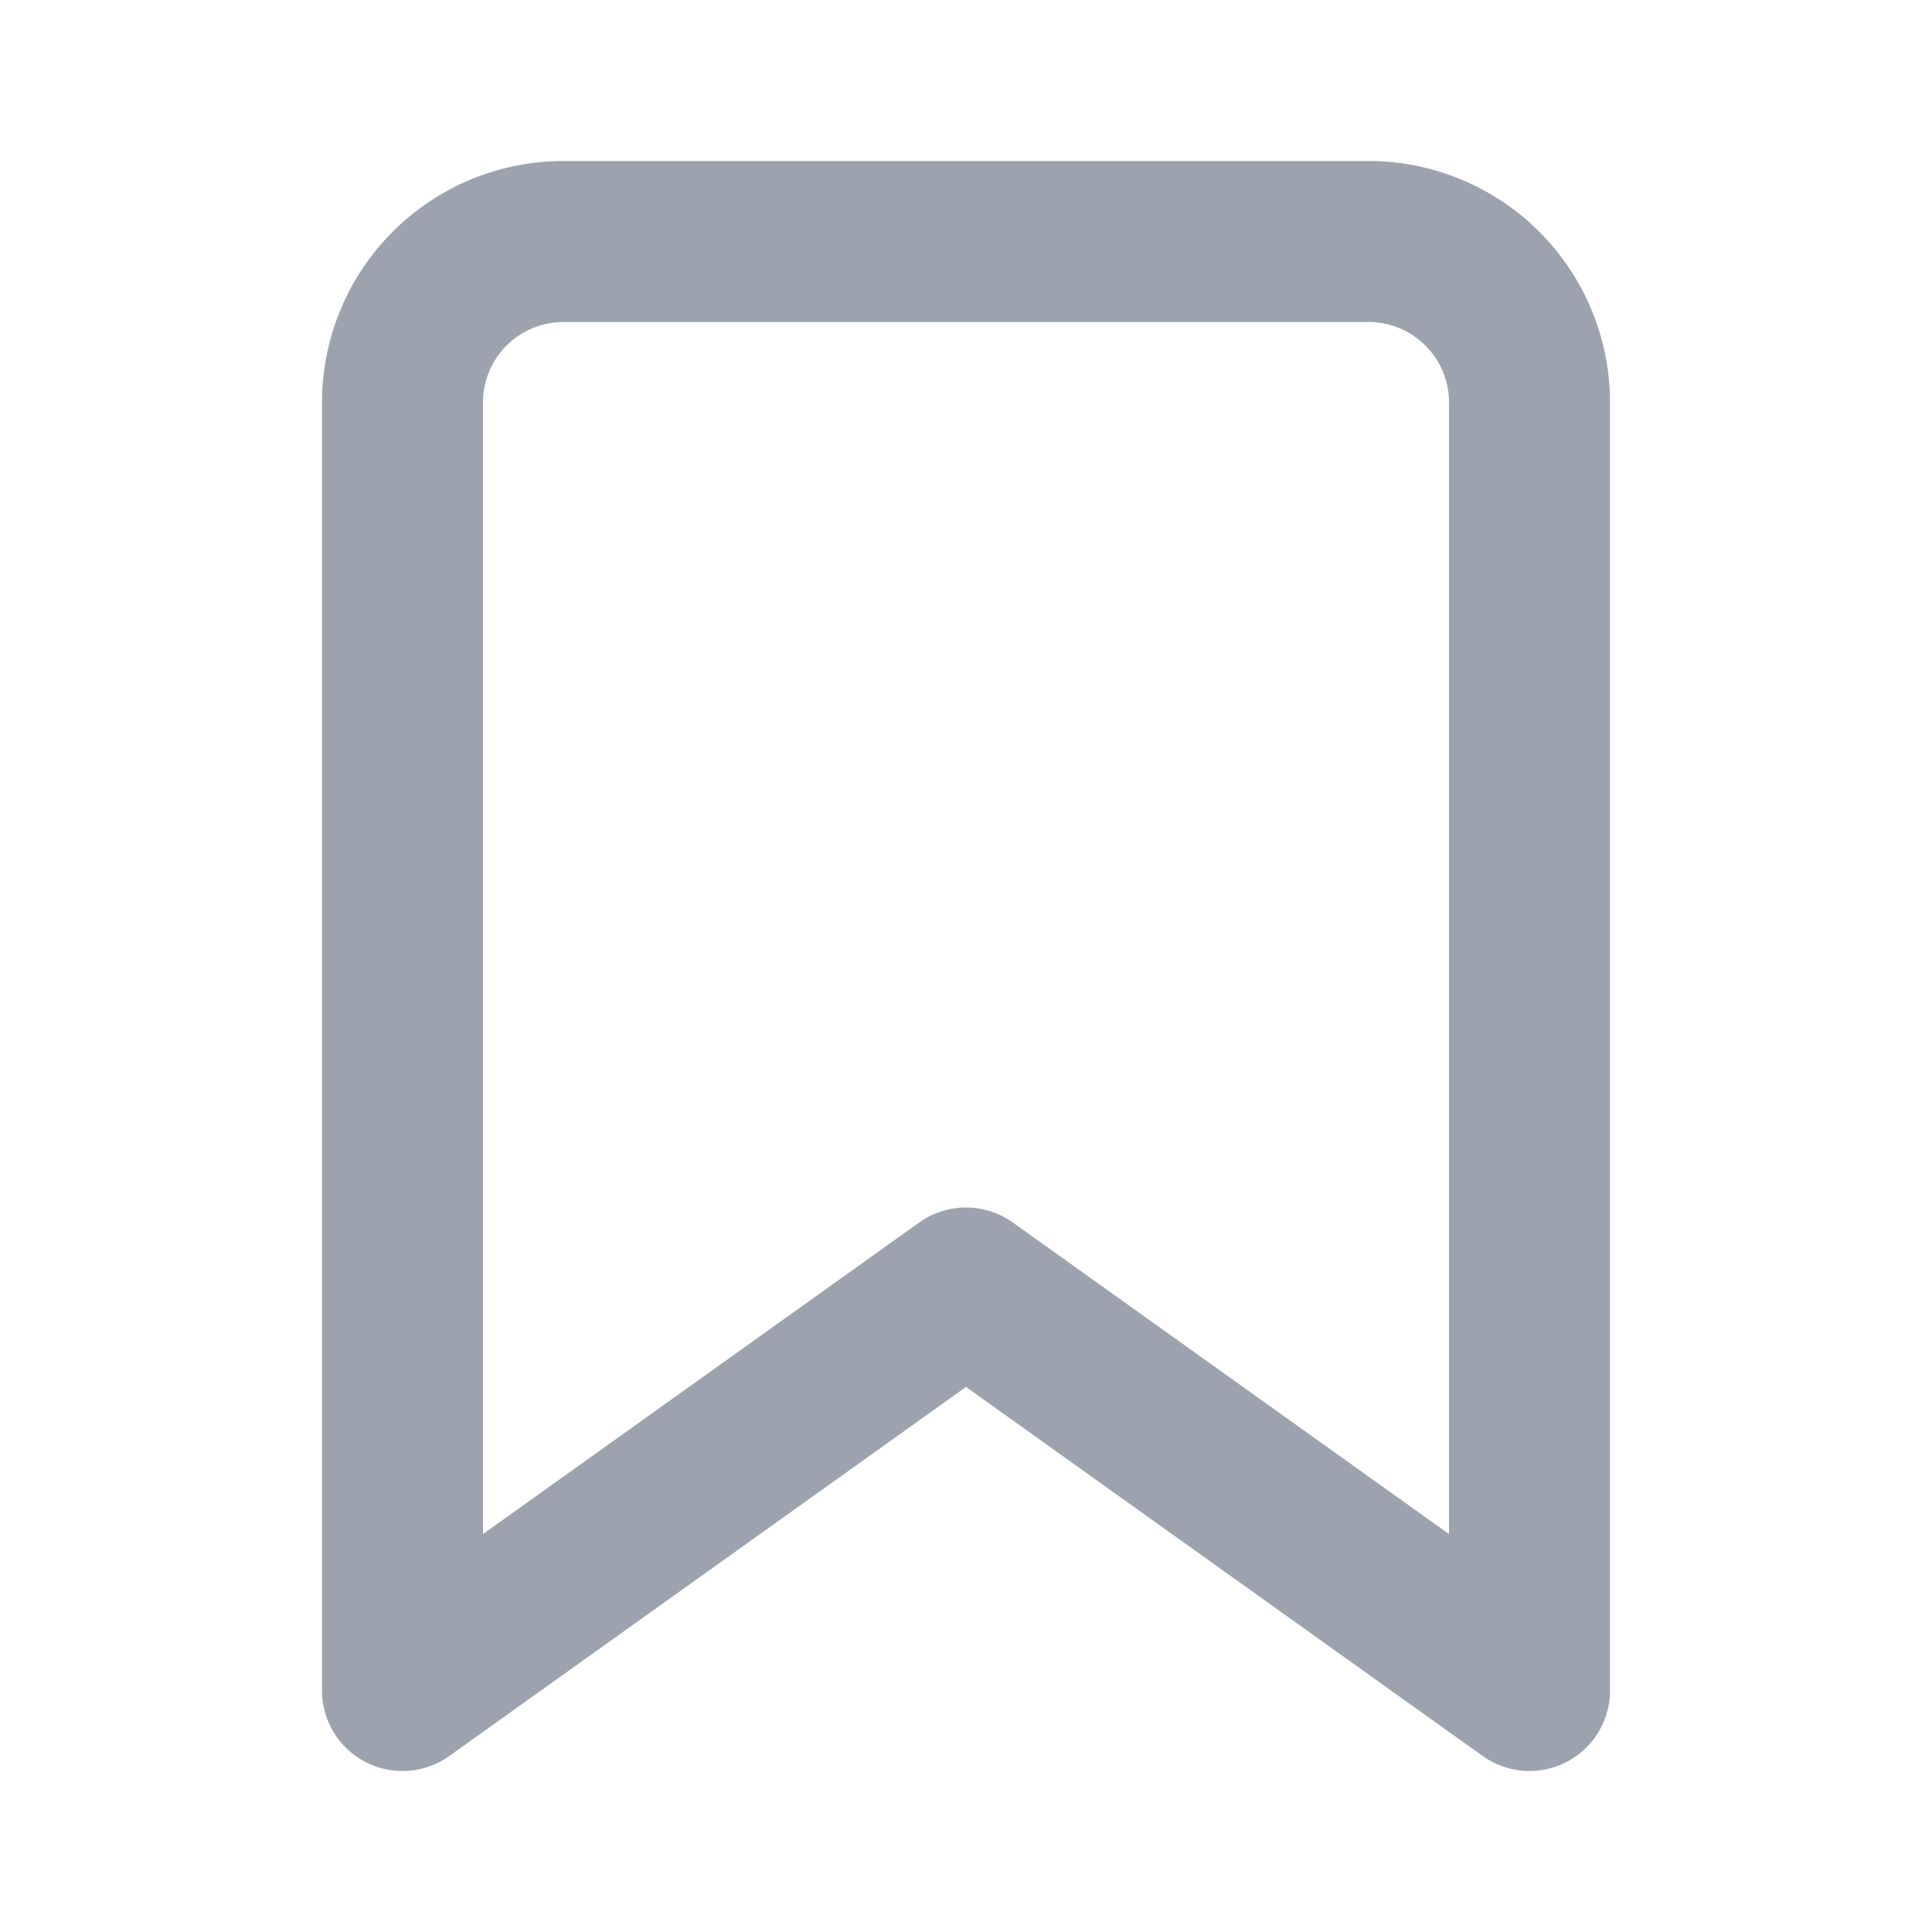 <svg width="20" height="20" viewBox="0 0 24 24" fill="none" xmlns="http://www.w3.org/2000/svg">
    <path d="M19 21l-7-5-7 5V5a2 2 0 012-2h10a2 2 0 012 2v16z" stroke="#9CA3AF" stroke-width="2" stroke-linecap="round" stroke-linejoin="round" />
</svg>